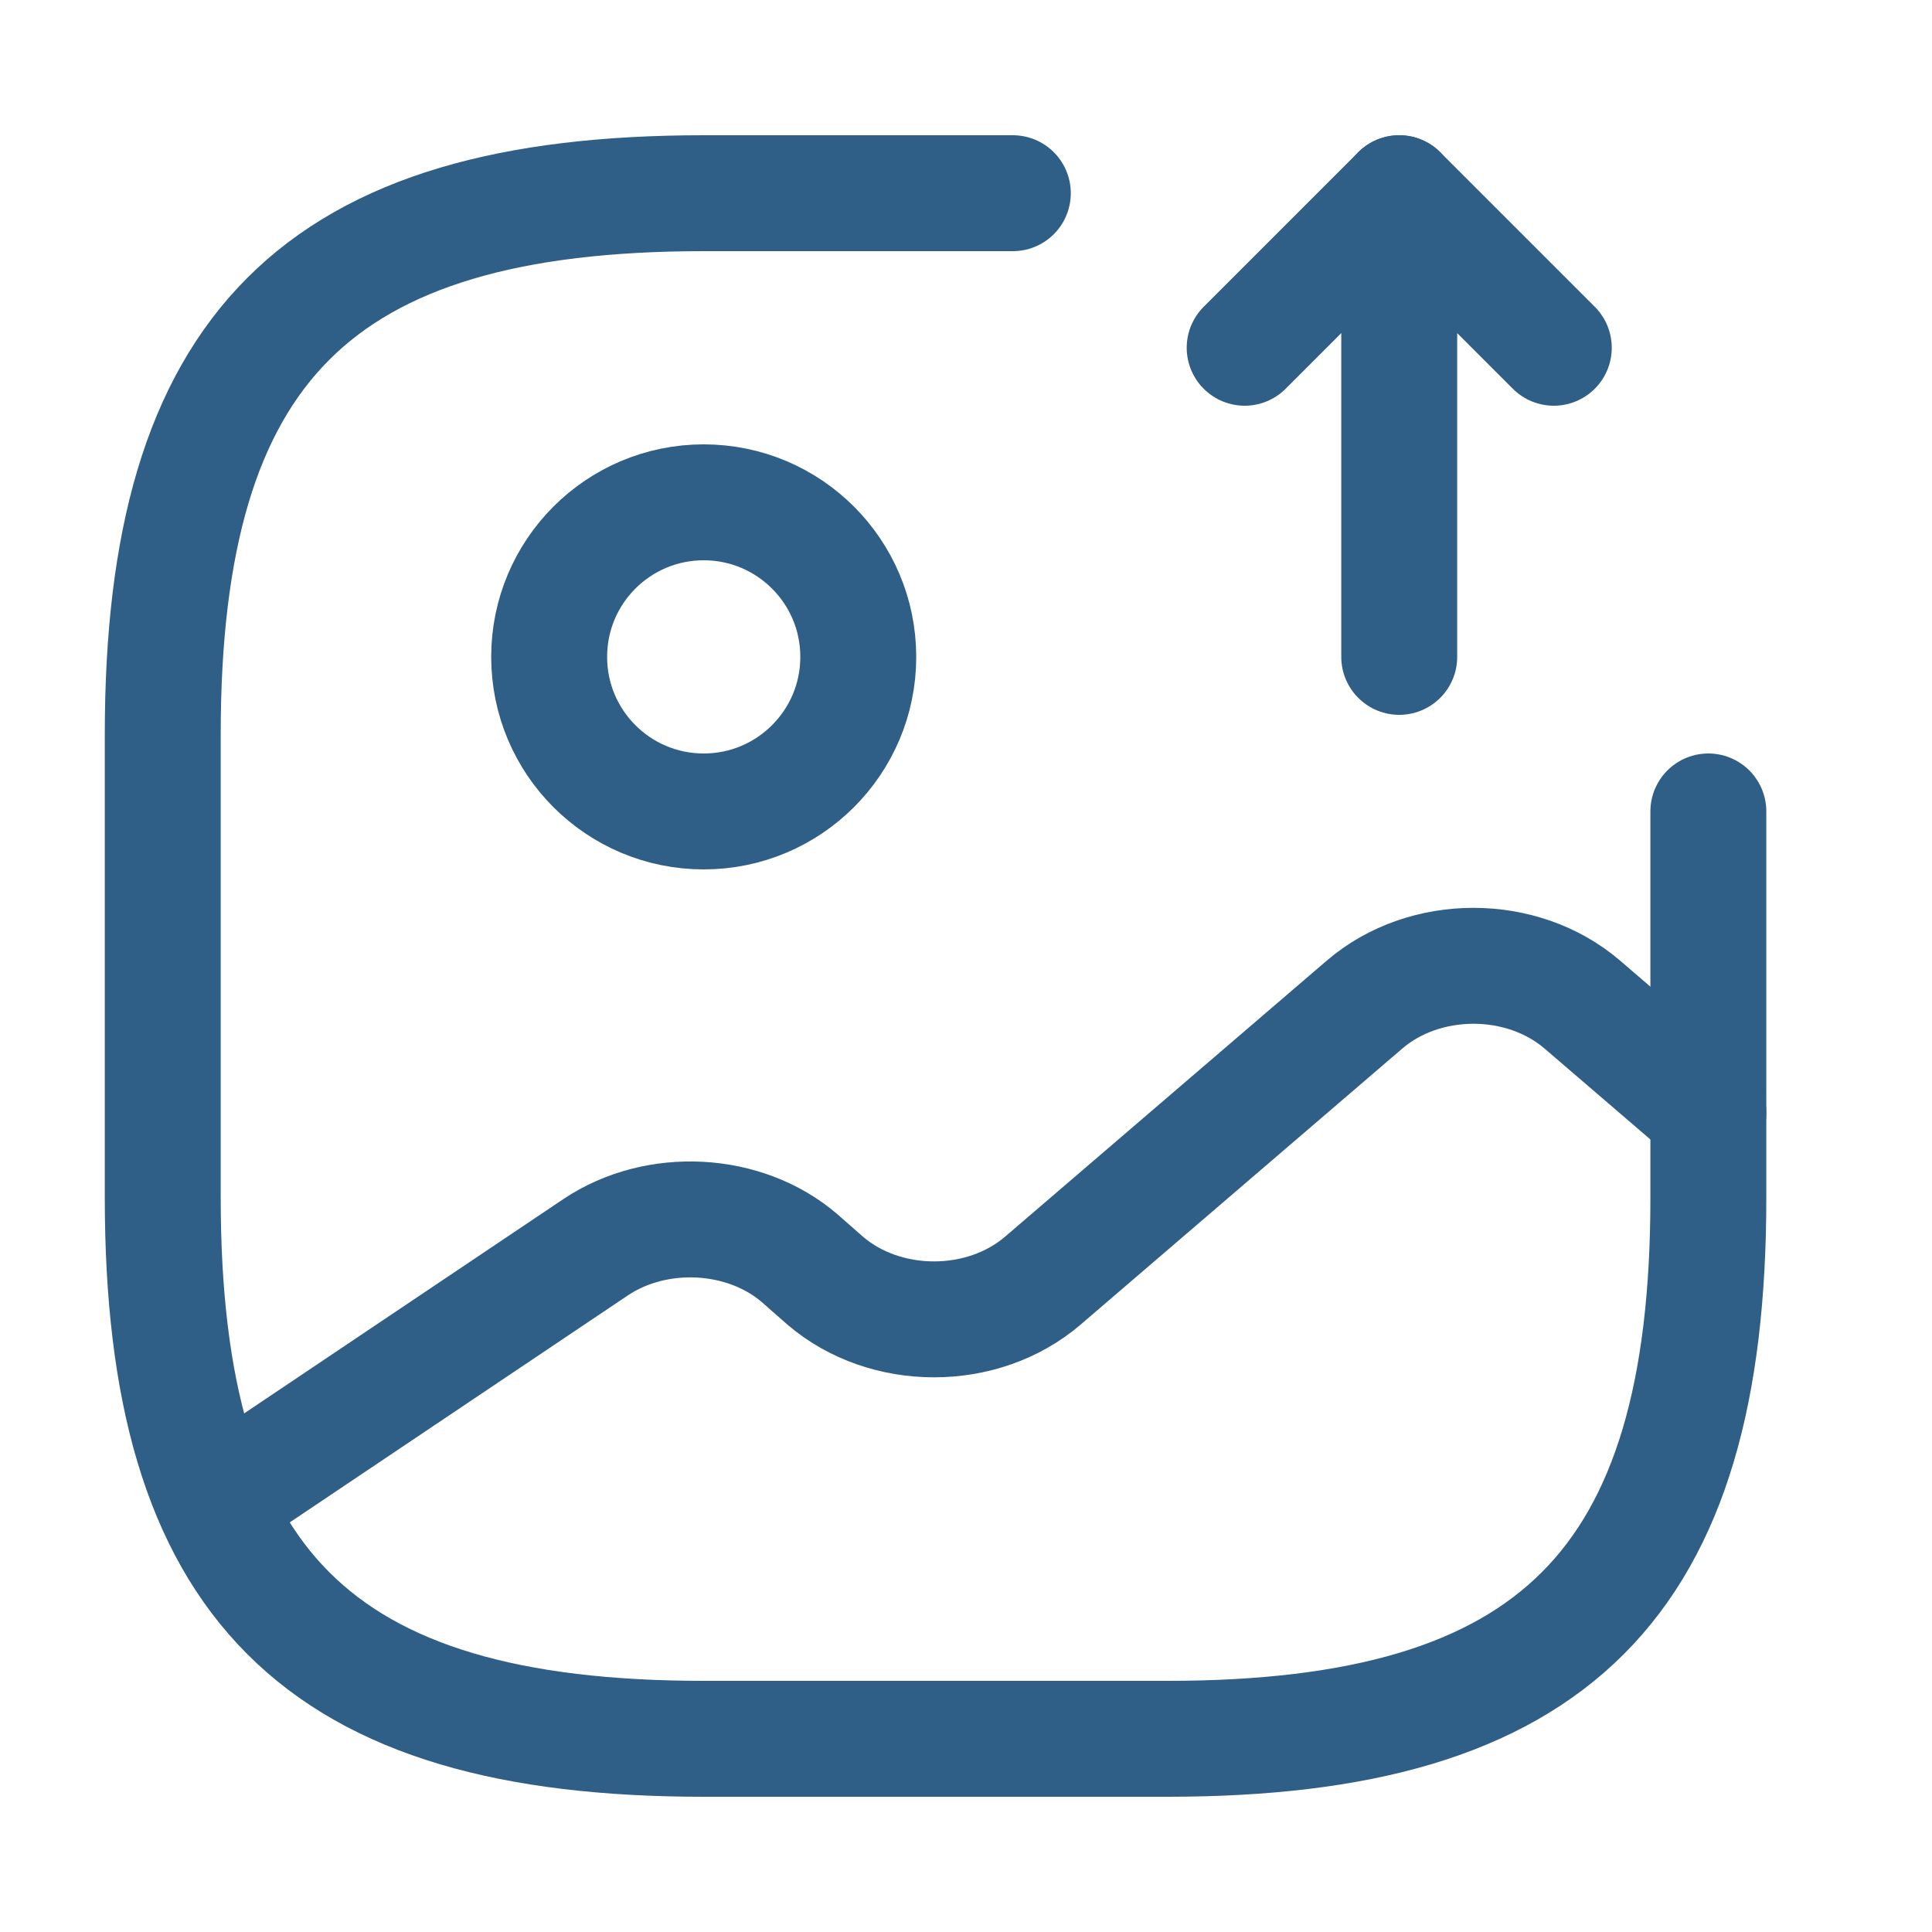 <svg width="25" height="25" viewBox="0 0 25 25" fill="none" xmlns="http://www.w3.org/2000/svg">
<path d="M9.106 10.5C10.21 10.5 11.106 9.605 11.106 8.5C11.106 7.395 10.21 6.5 9.106 6.5C8.001 6.5 7.106 7.395 7.106 8.5C7.106 9.605 8.001 10.5 9.106 10.5Z" stroke="#2F5E87" stroke-width="1.5" stroke-linecap="round" stroke-linejoin="round"/>
<path d="M13.106 2.5H9.106C4.106 2.5 2.106 4.5 2.106 9.5V15.5C2.106 20.5 4.106 22.5 9.106 22.5H15.106C20.106 22.5 22.106 20.5 22.106 15.5V10.5" stroke="#2F5E87" stroke-width="1.5" stroke-linecap="round" stroke-linejoin="round"/>
<path d="M18.106 8.5V2.5L20.106 4.5" stroke="#2F5E87" stroke-width="1.5" stroke-linecap="round" stroke-linejoin="round"/>
<path d="M18.106 2.5L16.106 4.5" stroke="#2F5E87" stroke-width="1.5" stroke-linecap="round" stroke-linejoin="round"/>
<path d="M2.776 19.45L7.706 16.14C8.496 15.61 9.636 15.67 10.346 16.28L10.676 16.57C11.456 17.24 12.716 17.24 13.496 16.57L17.656 13C18.436 12.33 19.696 12.33 20.476 13L22.106 14.4" stroke="#2F5E87" stroke-width="1.5" stroke-linecap="round" stroke-linejoin="round"/>
</svg>
